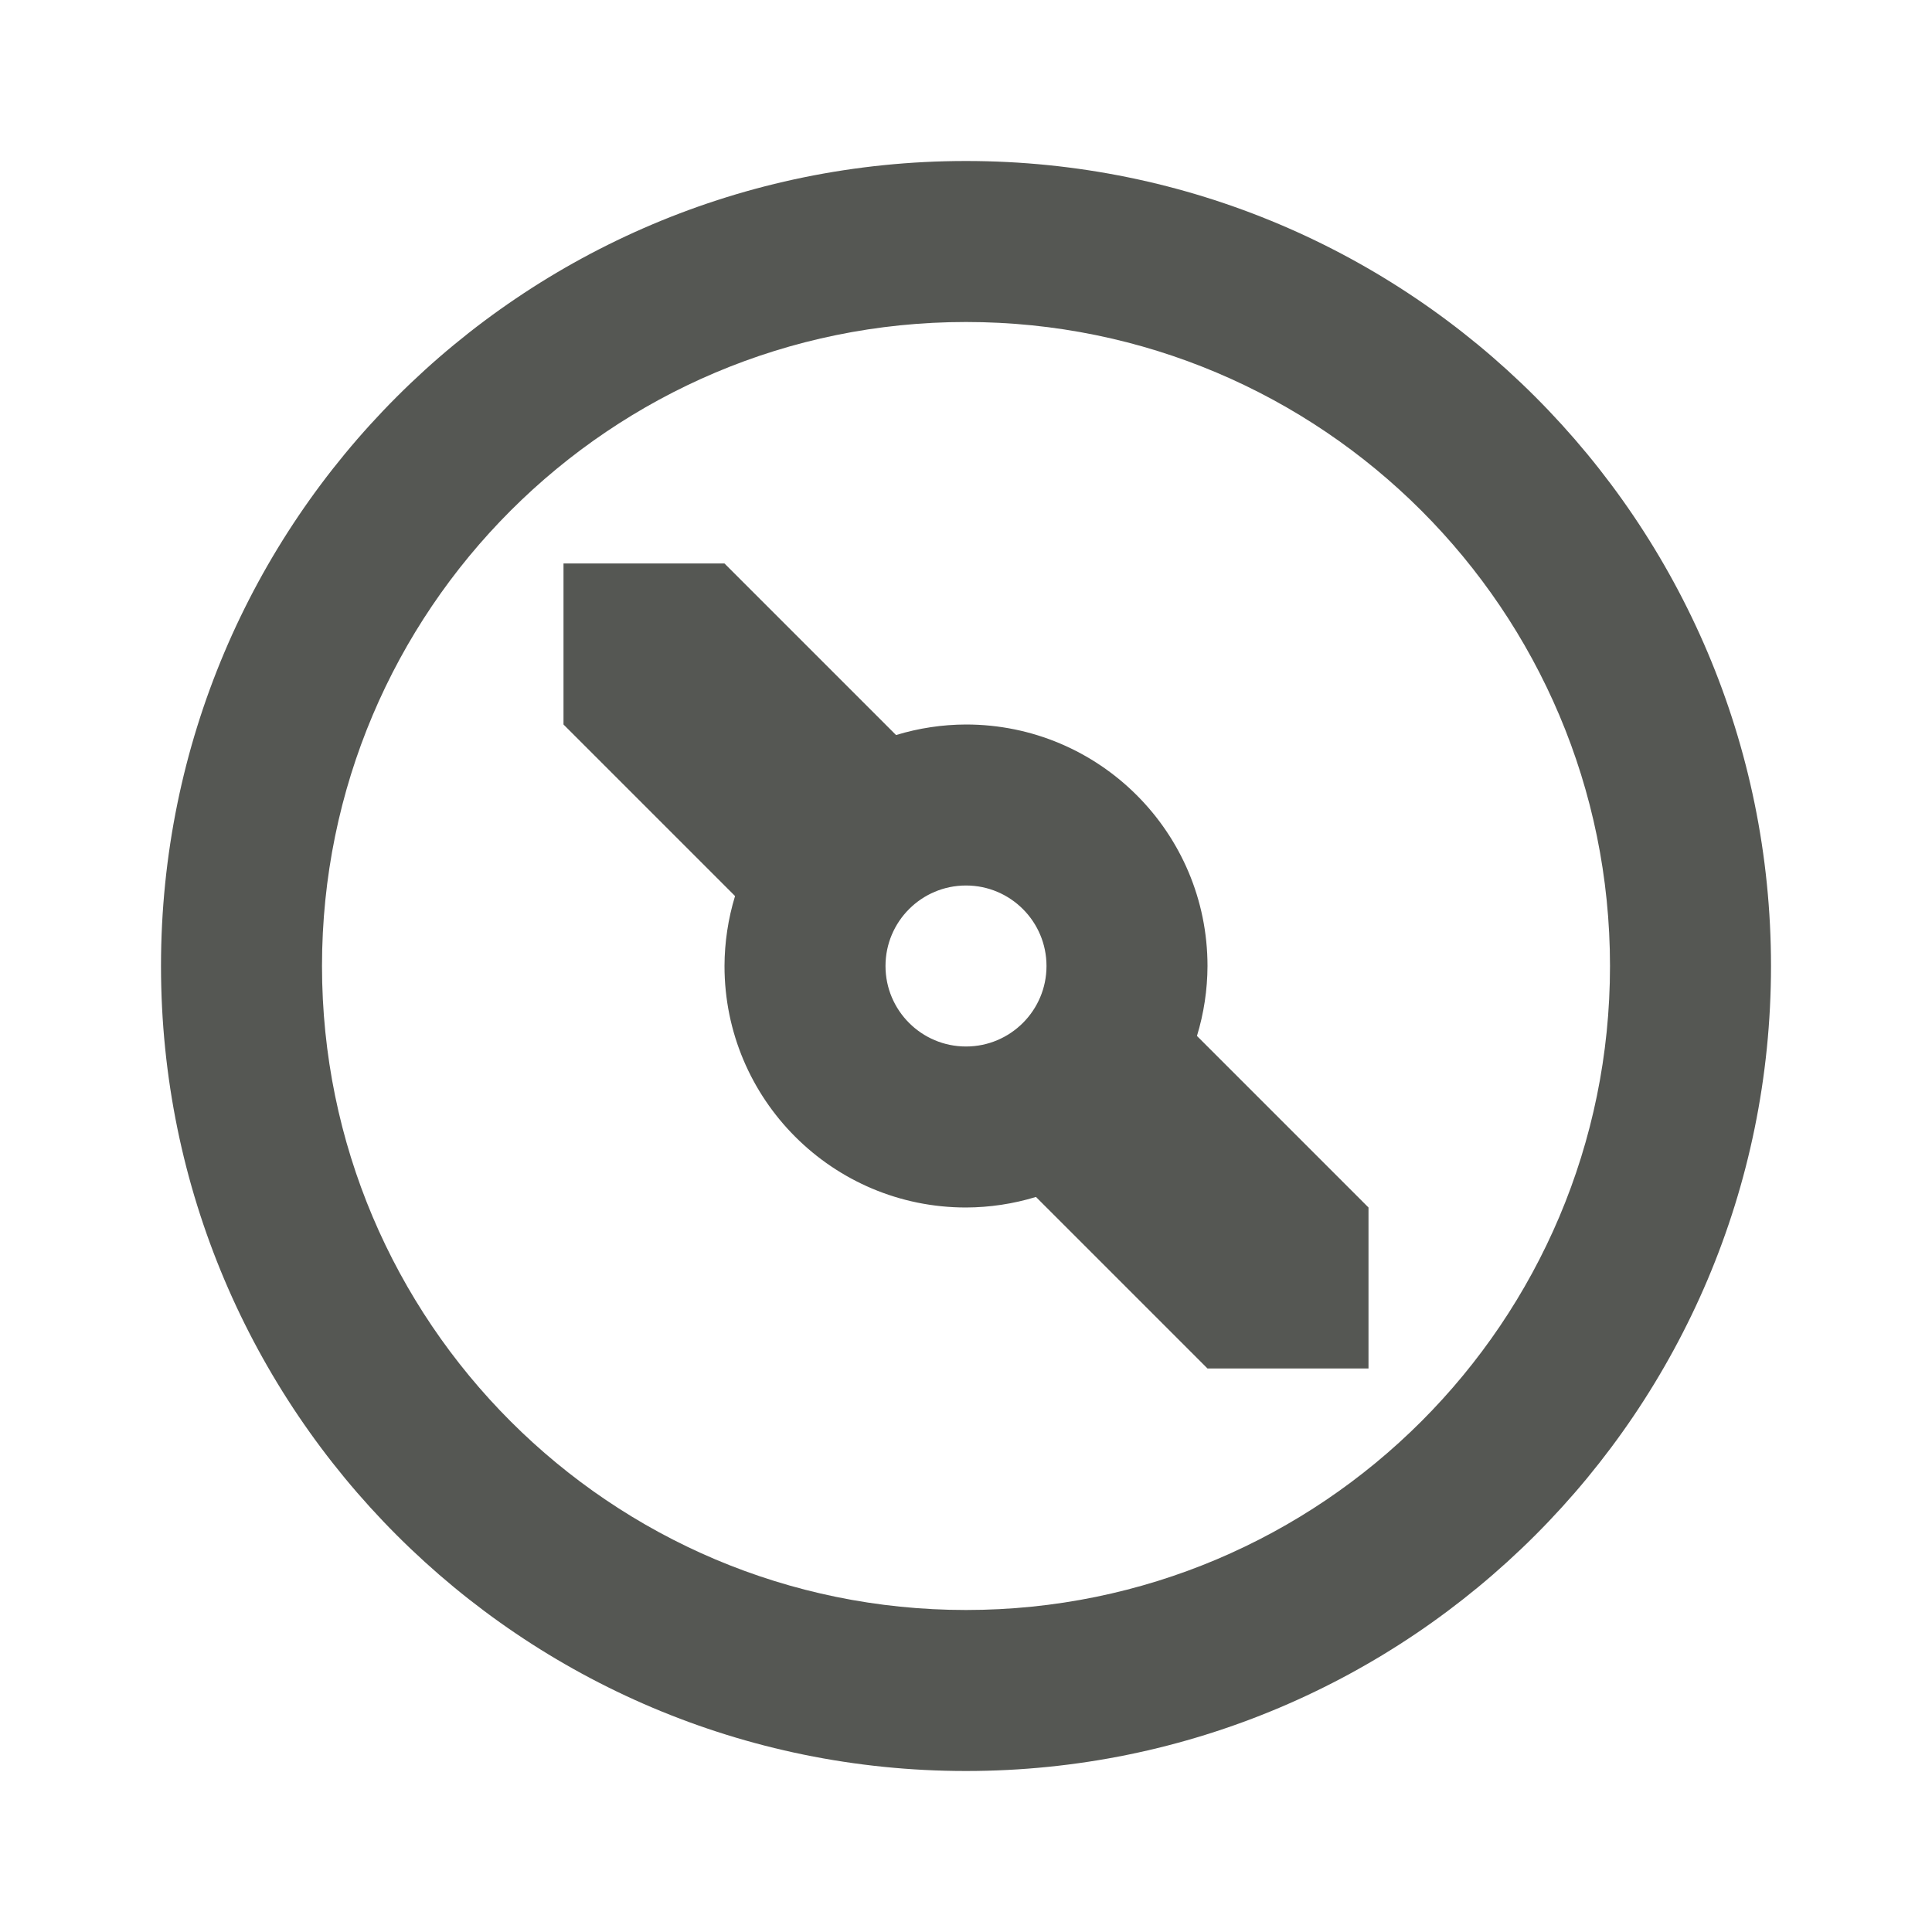 <svg viewBox="0 0 24 24" xmlns="http://www.w3.org/2000/svg"><path d="m12 2c-5.523 0-10 4.477-10 10 0 5.523 4.477 10 10 10 5.523 0 10-4.477 10-10 0-5.523-4.477-10-10-10zm0 2c4.418 0 8 3.582 8 8s-3.582 8-8 8-8-3.582-8-8 3.582-8 8-8zm-5 3v2l2.131 2.131c-.086.282-.13.575-.131.869 0 1.657 1.343 3 3 3 .295-.001.587-.045.869-.131l2.131 2.131h2v-2l-2.131-2.131c.086-.282.13-.575.131-.869 0-1.657-1.343-3-3-3-.295.001-.587.045-.869.131l-2.131-2.131zm5 4c.552 0 1 .448 1 1s-.448 1-1 1-1-.448-1-1 .448-1 1-1z" fill="#555753"/></svg>